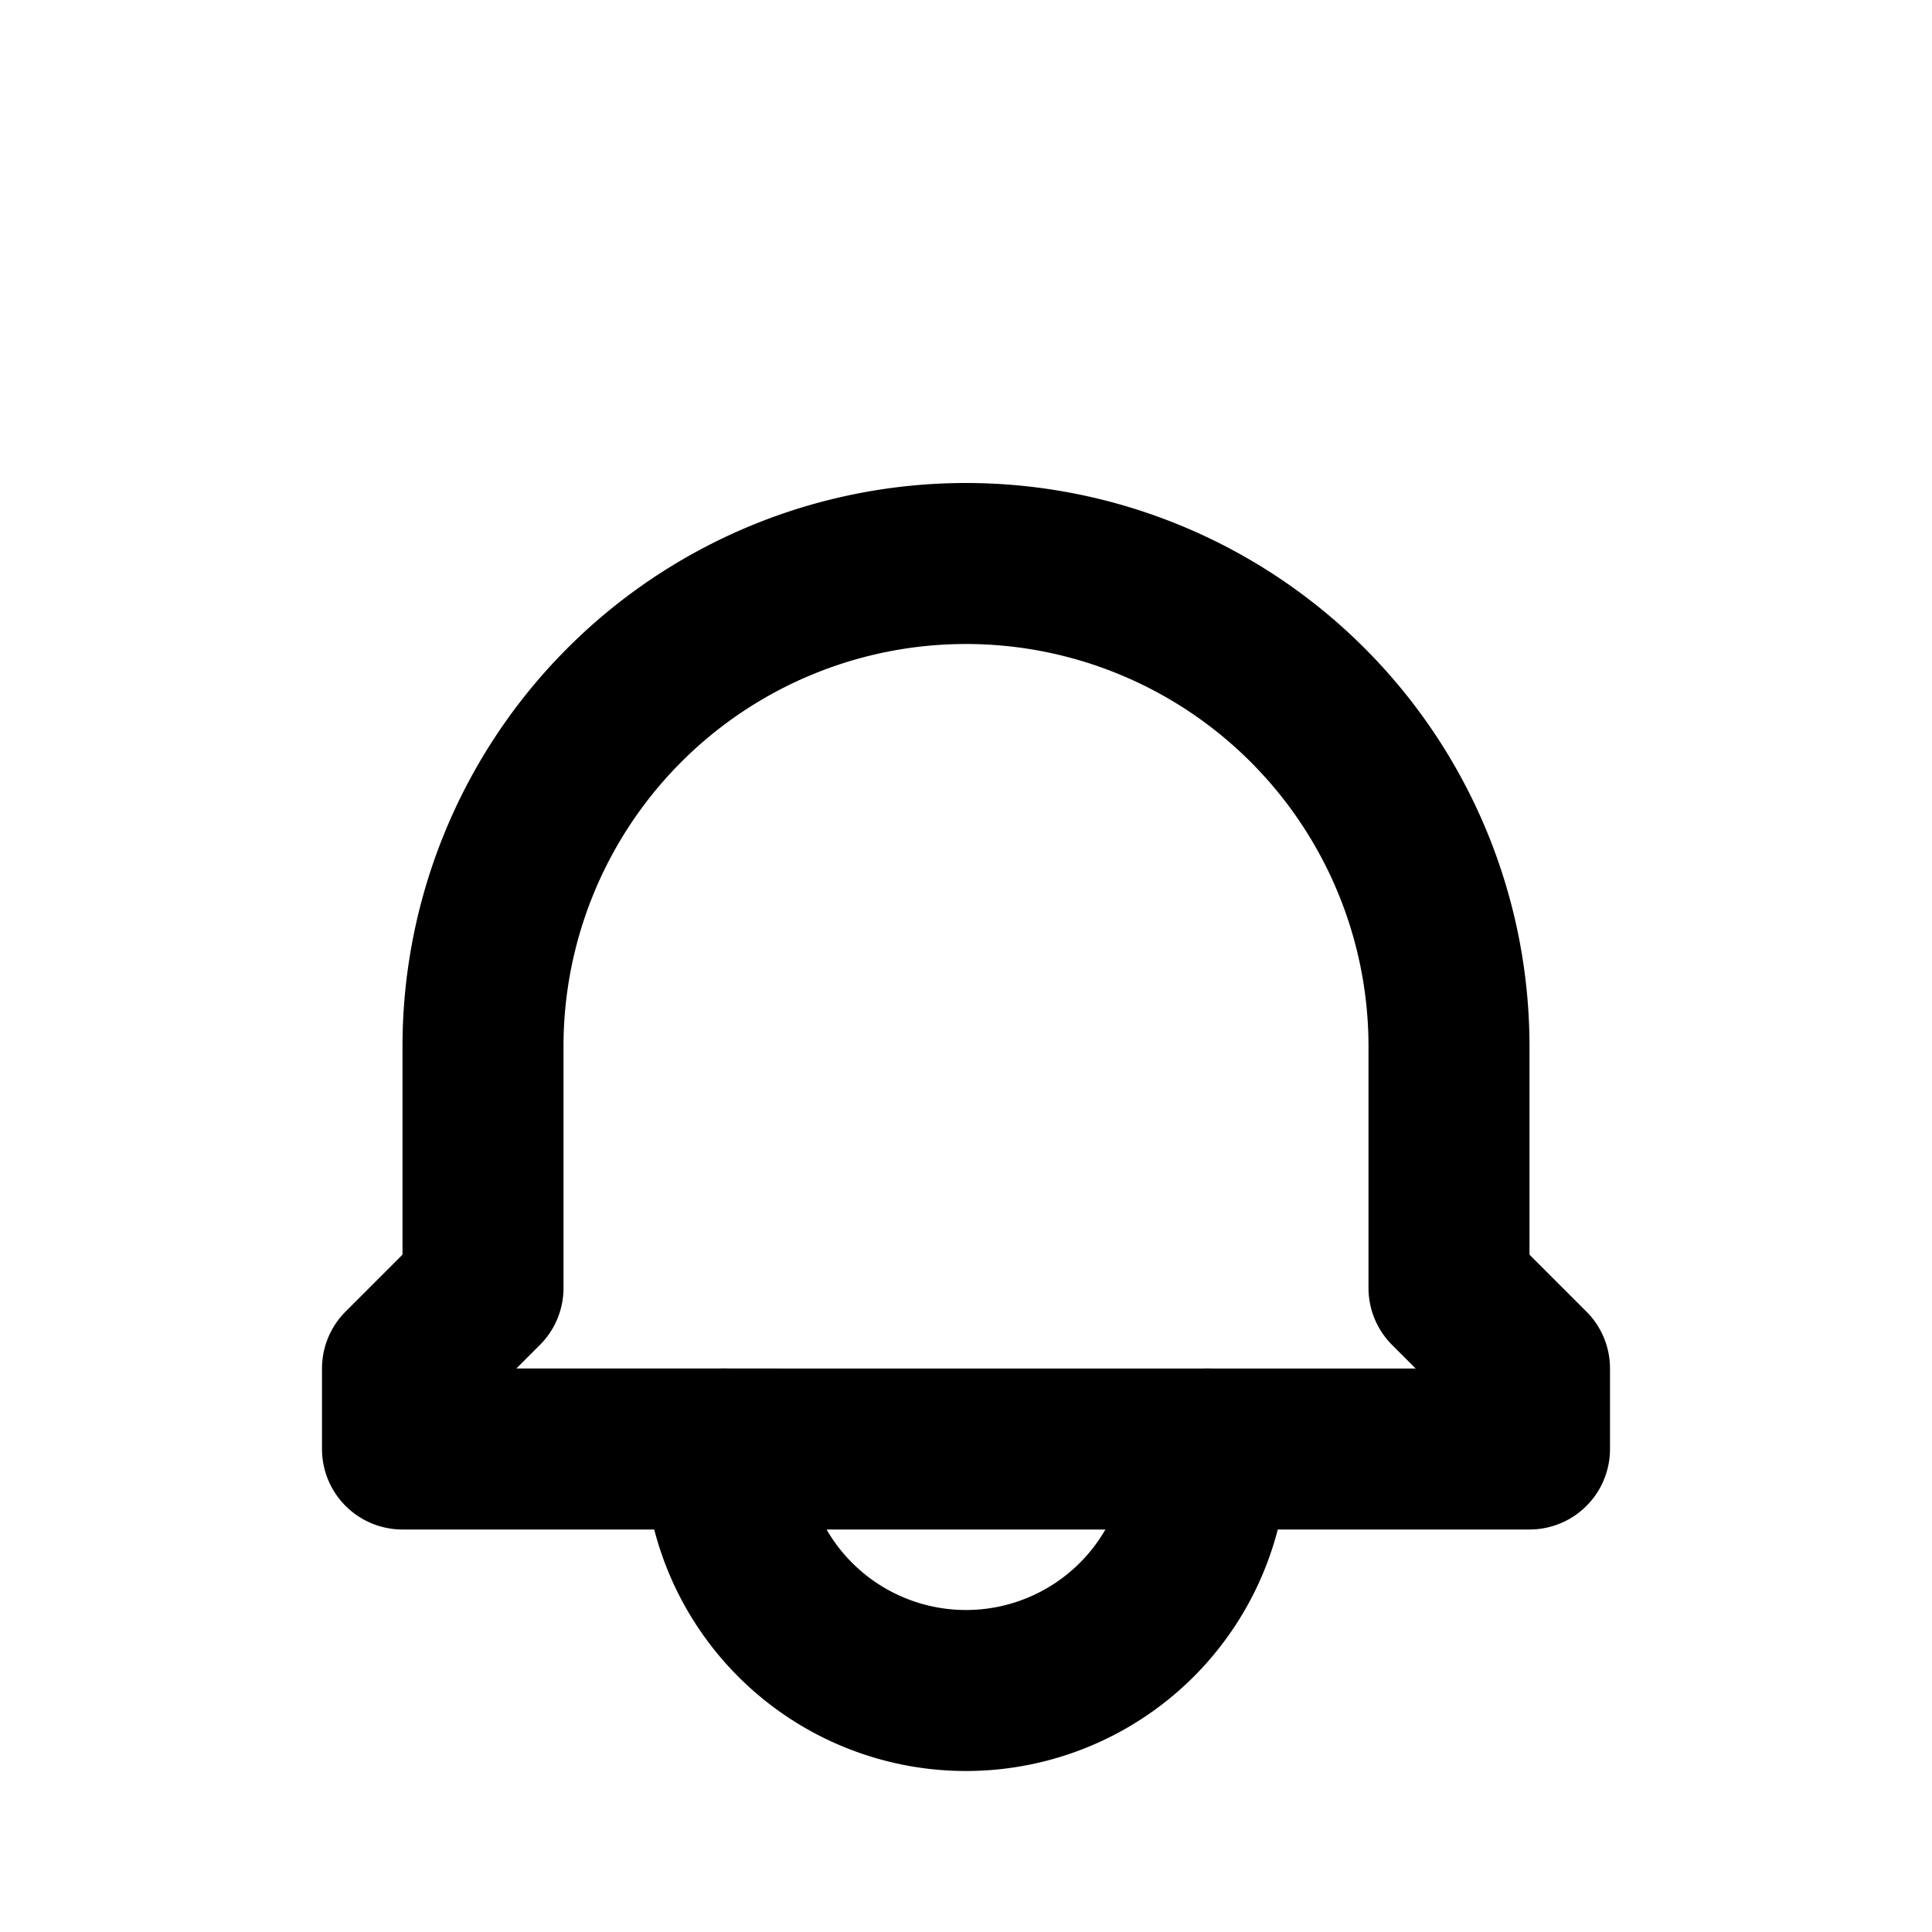 <svg xmlns="http://www.w3.org/2000/svg" width="24" height="24" viewBox="0 0 24 24" fill="none" stroke="currentColor" stroke-width="2" stroke-linecap="round" stroke-linejoin="round"><path d="M6 16v-3a6 6 0 0 1 12 0v3l1 1v1H5v-1l1-1z"/><path d="M9 18a3 3 0 0 0 6 0"/></svg>
